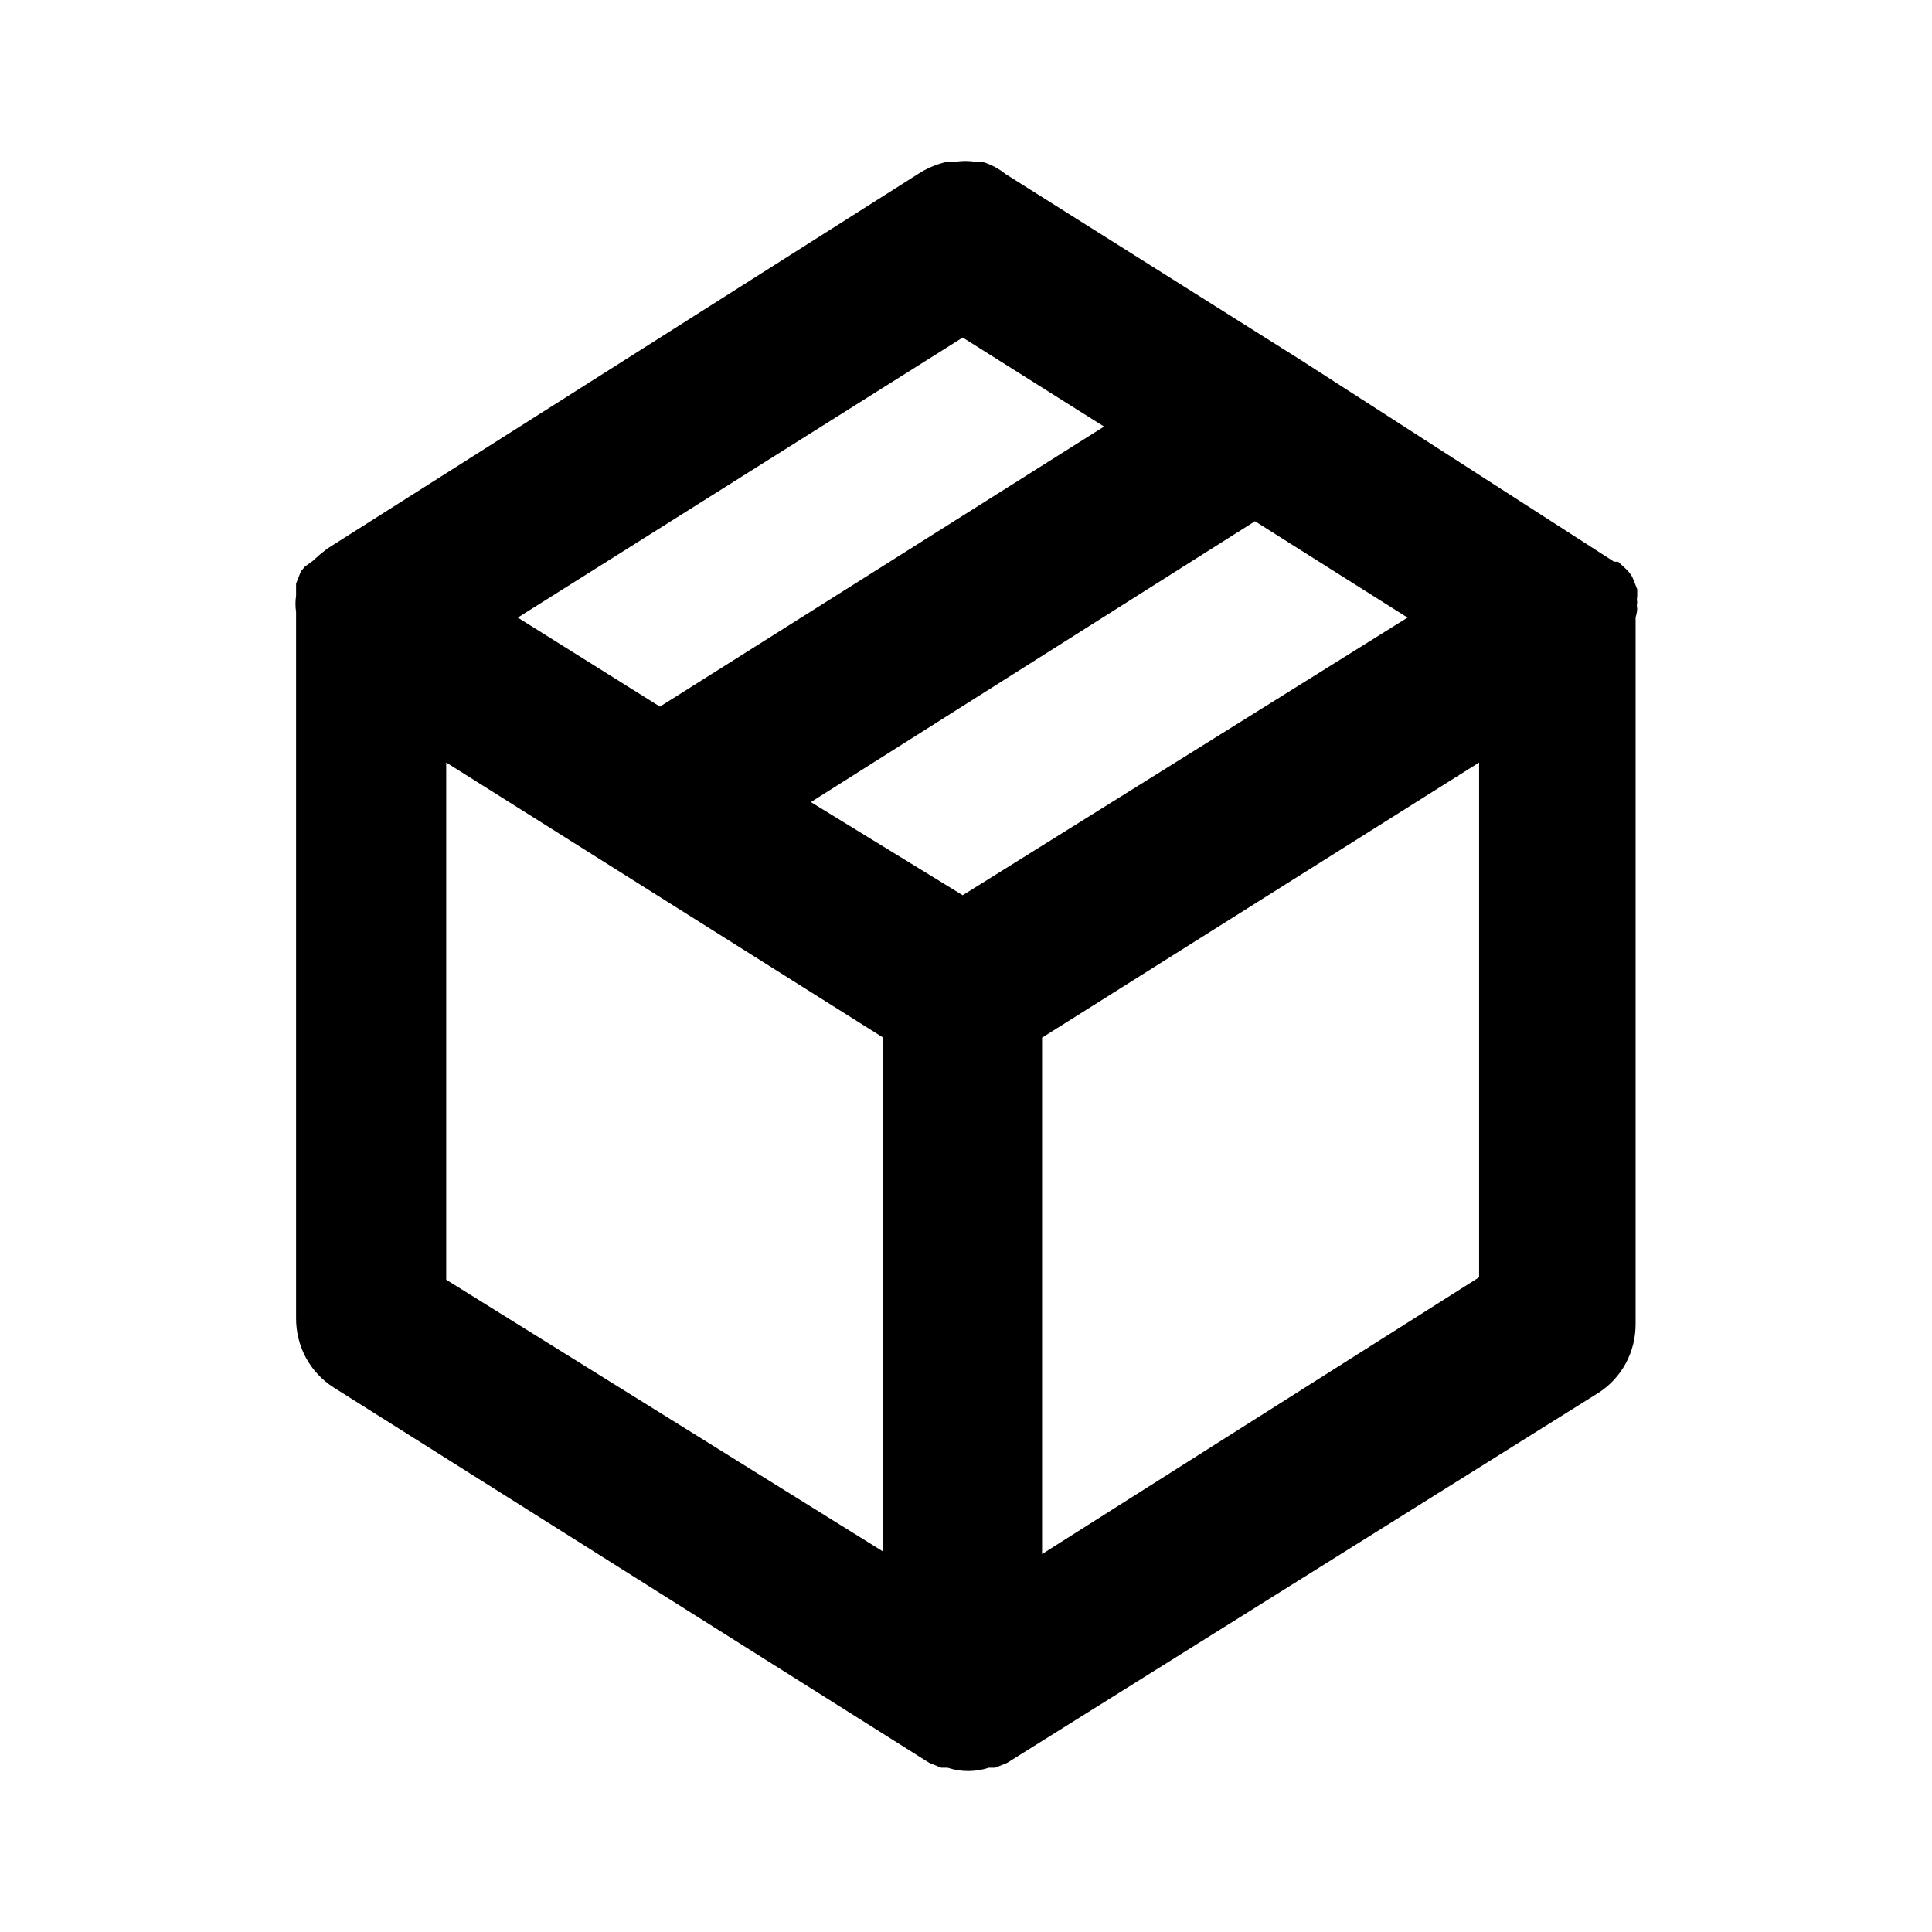 <svg xmlns="http://www.w3.org/2000/svg" width="24" height="24" viewBox="0 0 24 24" fill="none"><rect width="24" height="24" fill="none"/>
<path d="M20.338 7.561C20.332 7.535 20.332 7.507 20.338 7.481C20.333 7.458 20.333 7.434 20.338 7.411V7.32L20.278 7.169C20.254 7.128 20.224 7.091 20.189 7.059L20.101 6.978H20.051L16.163 4.475L12.491 2.162C12.406 2.093 12.309 2.042 12.205 2.011H12.126C12.038 1.996 11.948 1.996 11.86 2.011H11.761C11.646 2.037 11.537 2.081 11.435 2.142L4.063 6.817L3.974 6.888L3.885 6.968L3.787 7.039L3.737 7.099L3.678 7.25V7.401C3.668 7.467 3.668 7.535 3.678 7.602V16.379C3.678 16.55 3.72 16.718 3.801 16.868C3.882 17.017 4 17.143 4.142 17.234L11.544 21.899L11.692 21.959H11.771C11.938 22.014 12.117 22.014 12.284 21.959H12.363L12.511 21.899L19.854 17.304C19.996 17.214 20.113 17.088 20.195 16.938C20.276 16.789 20.318 16.62 20.318 16.45V7.672C20.318 7.672 20.338 7.602 20.338 7.561ZM11.959 4.193L13.715 5.299L8.198 8.778L6.432 7.672L11.959 4.193ZM10.972 19.275L5.543 15.897V9.472L10.972 12.89V19.275ZM11.959 11.121L10.073 9.964L15.59 6.475L17.485 7.672L11.959 11.121ZM18.374 15.867L12.945 19.305V12.89L18.374 9.472V15.867Z" fill="black"/>
</svg>
